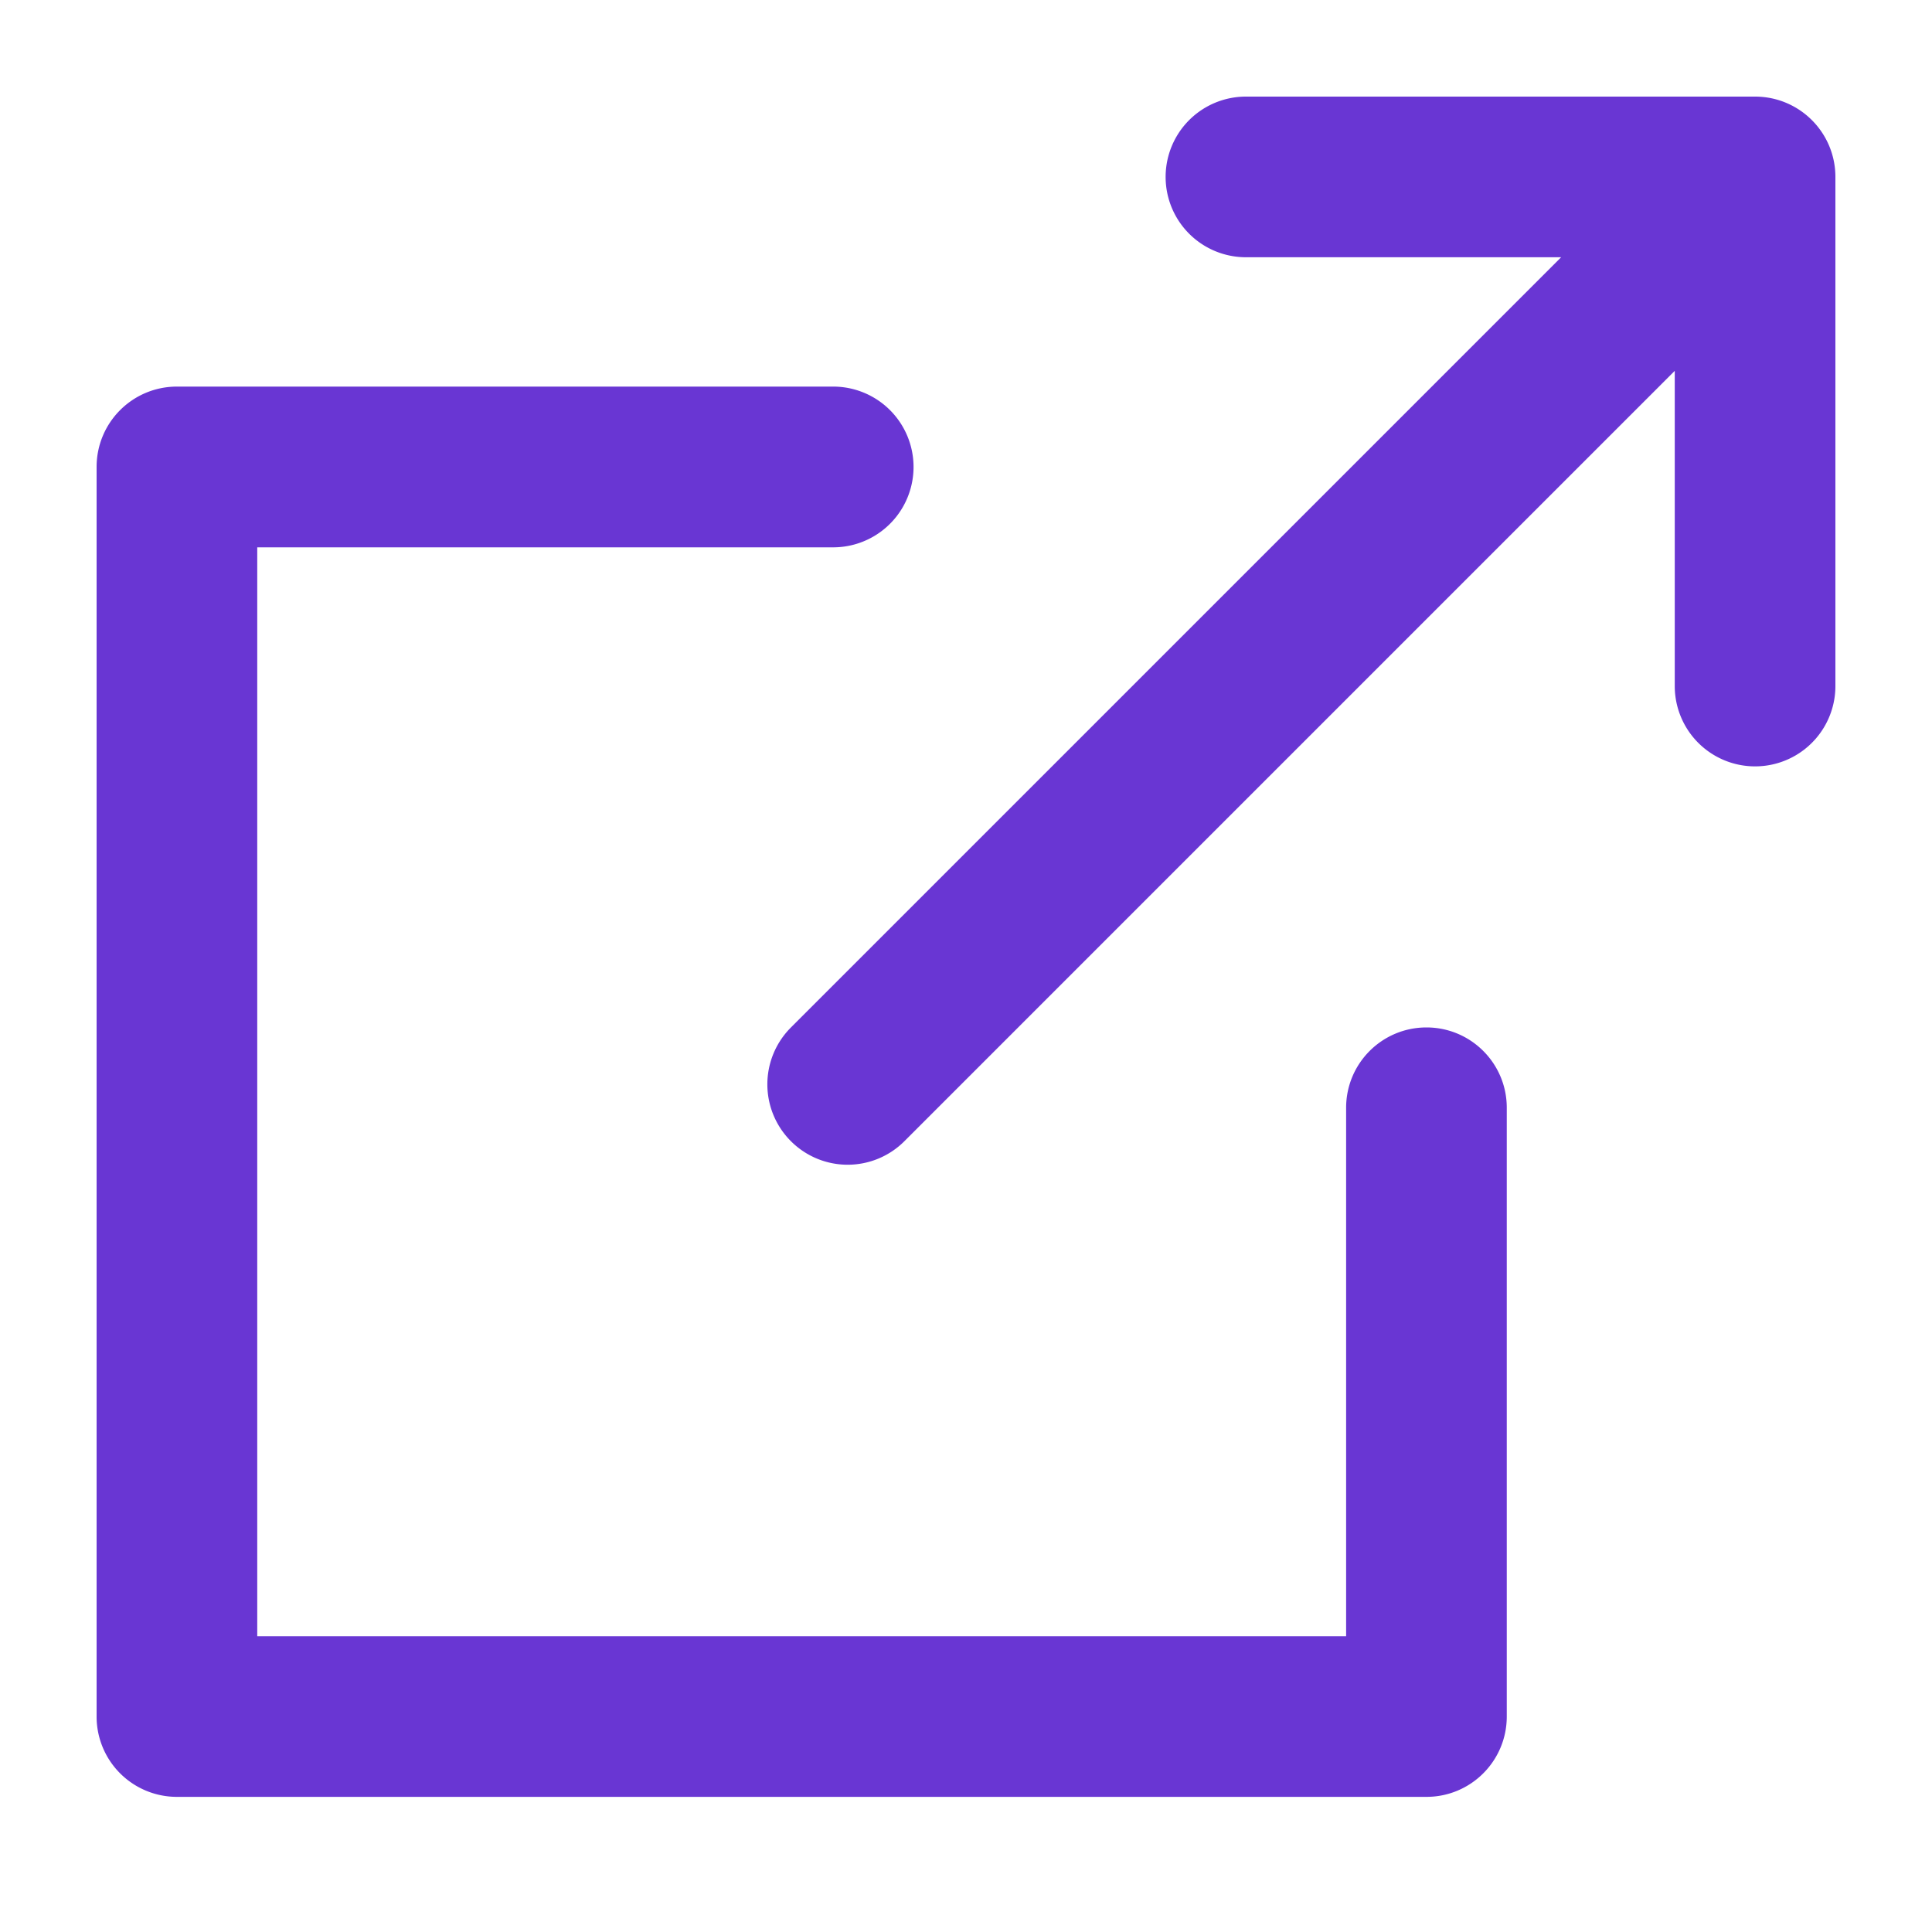 <svg xmlns="http://www.w3.org/2000/svg" width="20" height="20" viewBox="0 0 20 20">
    <path fill="#6936D3" fill-rule="nonzero" d="M18.168 1c.46 0 .832.372.832.832v5.27a.831.831 0 1 1-1.663 0V3.839l-7.974 7.974a.83.83 0 0 1-1.176 0 .832.832 0 0 1 0-1.176l7.974-7.974h-3.263a.831.831 0 1 1 0-1.663h5.27zm-3.401 9.636c.459 0 .831.372.831.831v6.302c0 .46-.372.832-.831.832H1.832A.831.831 0 0 1 1 17.769V4.834c0-.46.372-.832.832-.832h6.793a.831.831 0 1 1 0 1.664H2.663v11.272h11.272v-5.47c0-.46.372-.832.832-.832z"/>
</svg>
